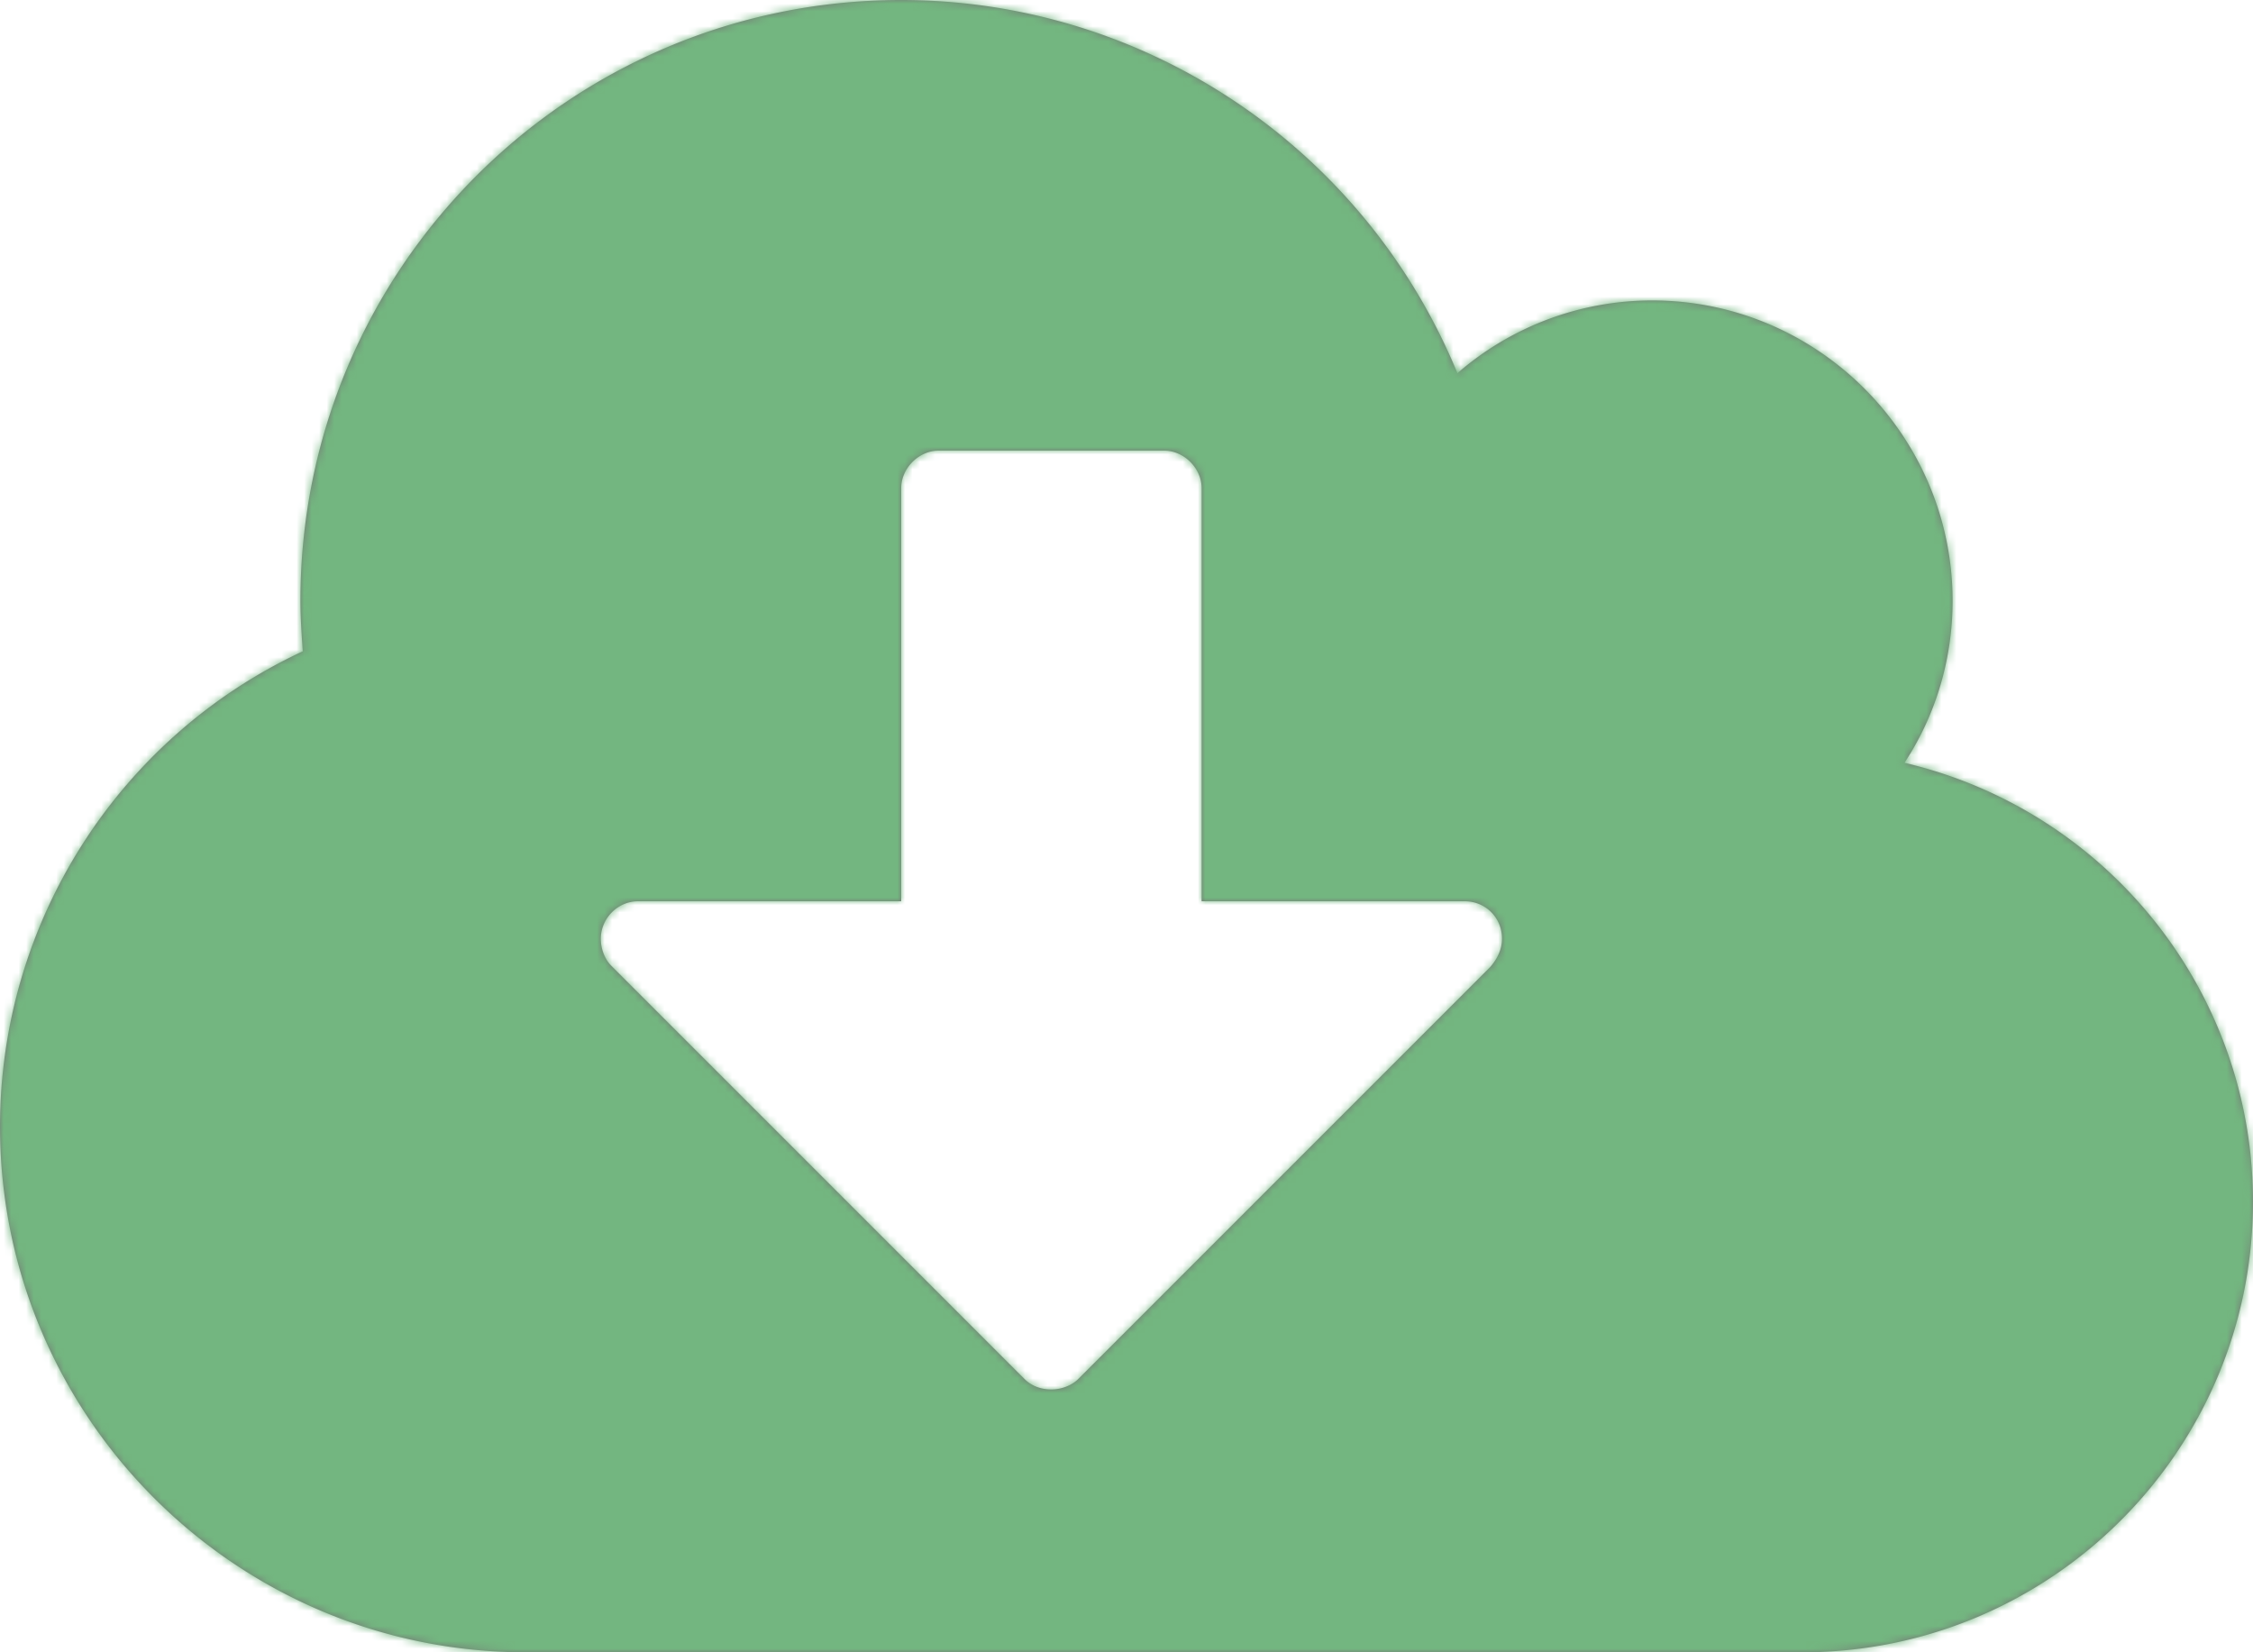 <svg width="300" height="220" xmlns="http://www.w3.org/2000/svg" xmlns:xlink="http://www.w3.org/1999/xlink"><title>Icons/Download</title><defs><path d="M200 165c0-2.813-2.188-5-5-5h-35v-55c0-2.656-2.344-5-5-5h-30c-2.656 0-5 2.344-5 5v55H85c-2.813 0-5 2.344-5 5 0 1.25.469 2.656 1.406 3.594l55 55c.938.937 2.188 1.406 3.594 1.406 1.25 0 2.656-.469 3.594-1.406l54.844-54.844c.937-1.094 1.562-2.344 1.562-3.75zm100 35c0 33.125-26.875 60-60 60H70c-38.594 0-70-31.406-70-70 0-27.188 15.781-51.875 40.313-63.281-.157-2.344-.313-4.531-.313-6.719 0-44.219 35.781-80 80-80 32.5 0 61.719 19.688 74.063 49.688A39.534 39.534 0 0 1 220 80c22.031 0 40 17.969 40 40 0 7.656-2.188 15.156-6.406 21.563C280.78 147.969 300 172.188 300 200z" id="a"/></defs><g transform="translate(0 -40)" fill="none" fill-rule="evenodd"><mask id="b" fill="#fff"><use xlink:href="#a"/></mask><use fill="#767676" xlink:href="#a"/><path d="M0 0h300v300H0z" mask="url(#b)" fill="#73B680"/></g></svg>